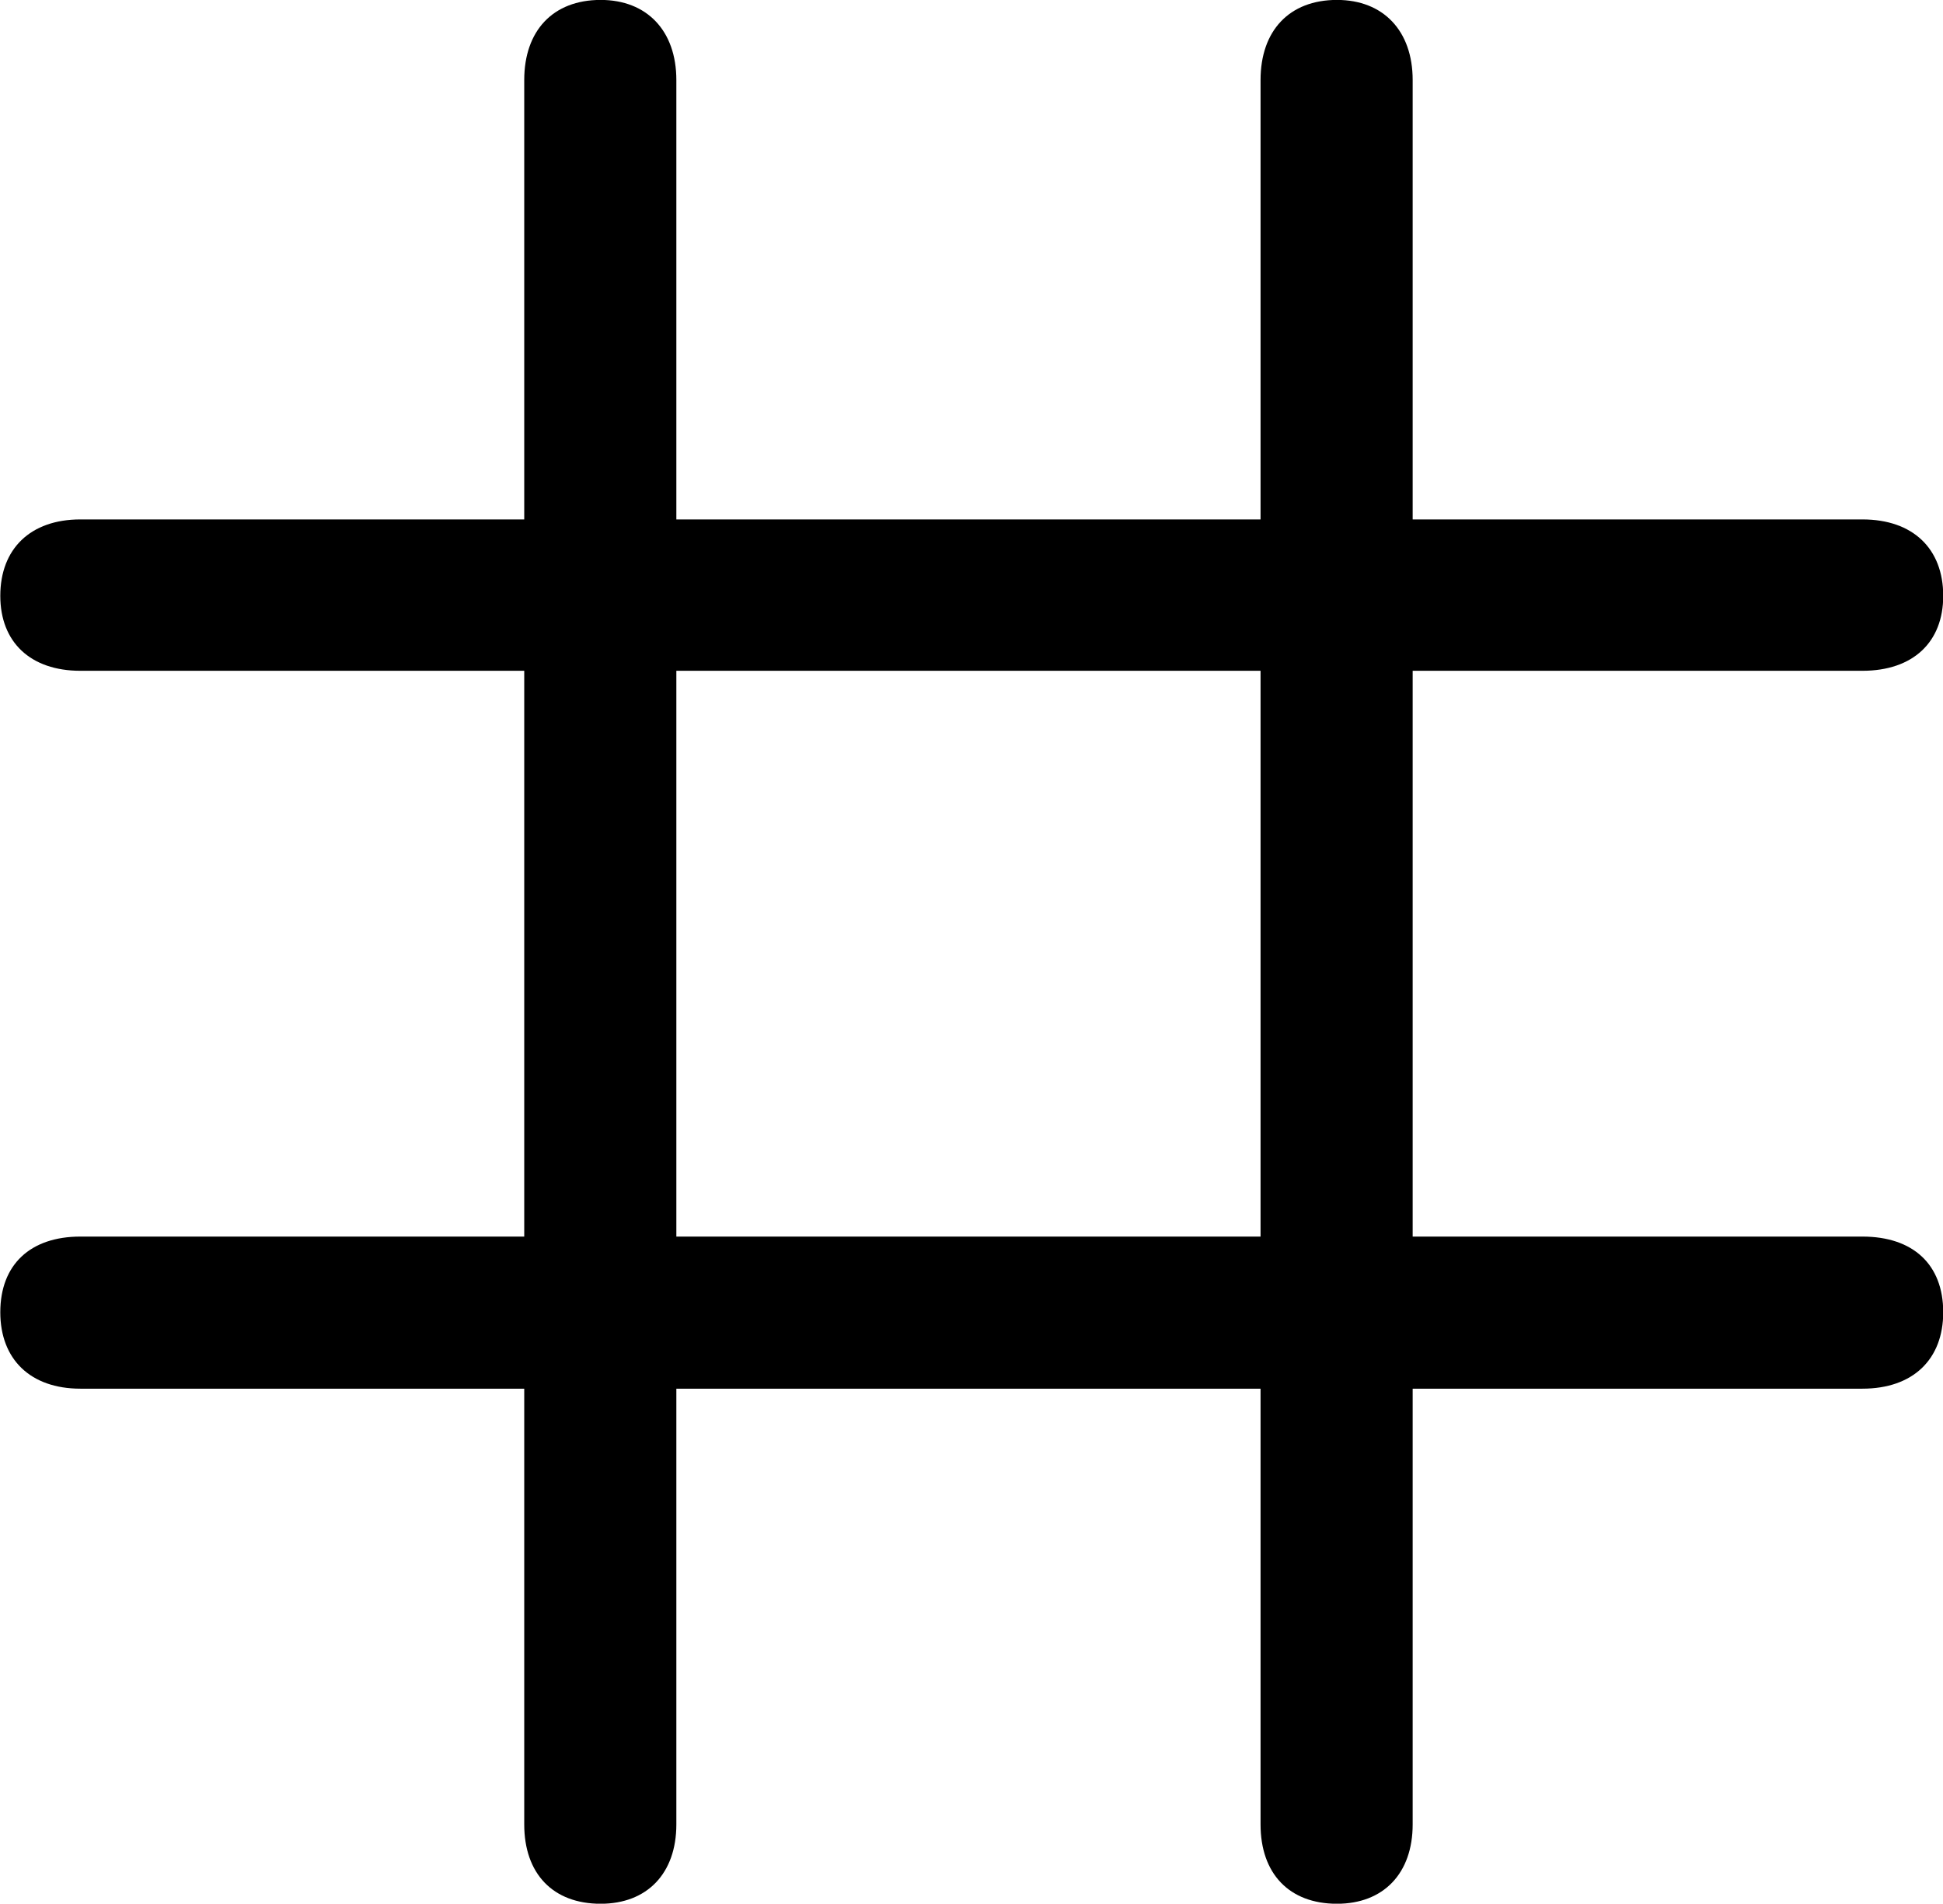 
<svg
    viewBox="0 0 26.441 25.908"
    xmlns="http://www.w3.org/2000/svg"
>
    <path
        fill="inherit"
        d="M1.094 18.899H7.134V24.829C7.134 25.499 7.524 25.909 8.174 25.909C8.804 25.909 9.204 25.499 9.204 24.829V18.899H17.154V24.829C17.154 25.499 17.544 25.909 18.194 25.909C18.824 25.909 19.224 25.499 19.224 24.829V18.899H25.344C26.034 18.899 26.444 18.499 26.444 17.859C26.444 17.209 26.034 16.829 25.344 16.829H19.224V9.129H25.344C26.034 9.129 26.444 8.739 26.444 8.109C26.444 7.469 26.034 7.069 25.344 7.069H19.224V1.089C19.224 0.419 18.824 -0.001 18.194 -0.001C17.544 -0.001 17.154 0.419 17.154 1.089V7.069H9.204V1.089C9.204 0.419 8.804 -0.001 8.174 -0.001C7.524 -0.001 7.134 0.419 7.134 1.089V7.069H1.094C0.414 7.069 0.004 7.469 0.004 8.109C0.004 8.739 0.414 9.129 1.094 9.129H7.134V16.829H1.094C0.414 16.829 0.004 17.209 0.004 17.859C0.004 18.499 0.414 18.899 1.094 18.899ZM9.204 16.829V9.129H17.154V16.829Z"
        fillRule="evenodd"
        clipRule="evenodd"
    />
</svg>
        
